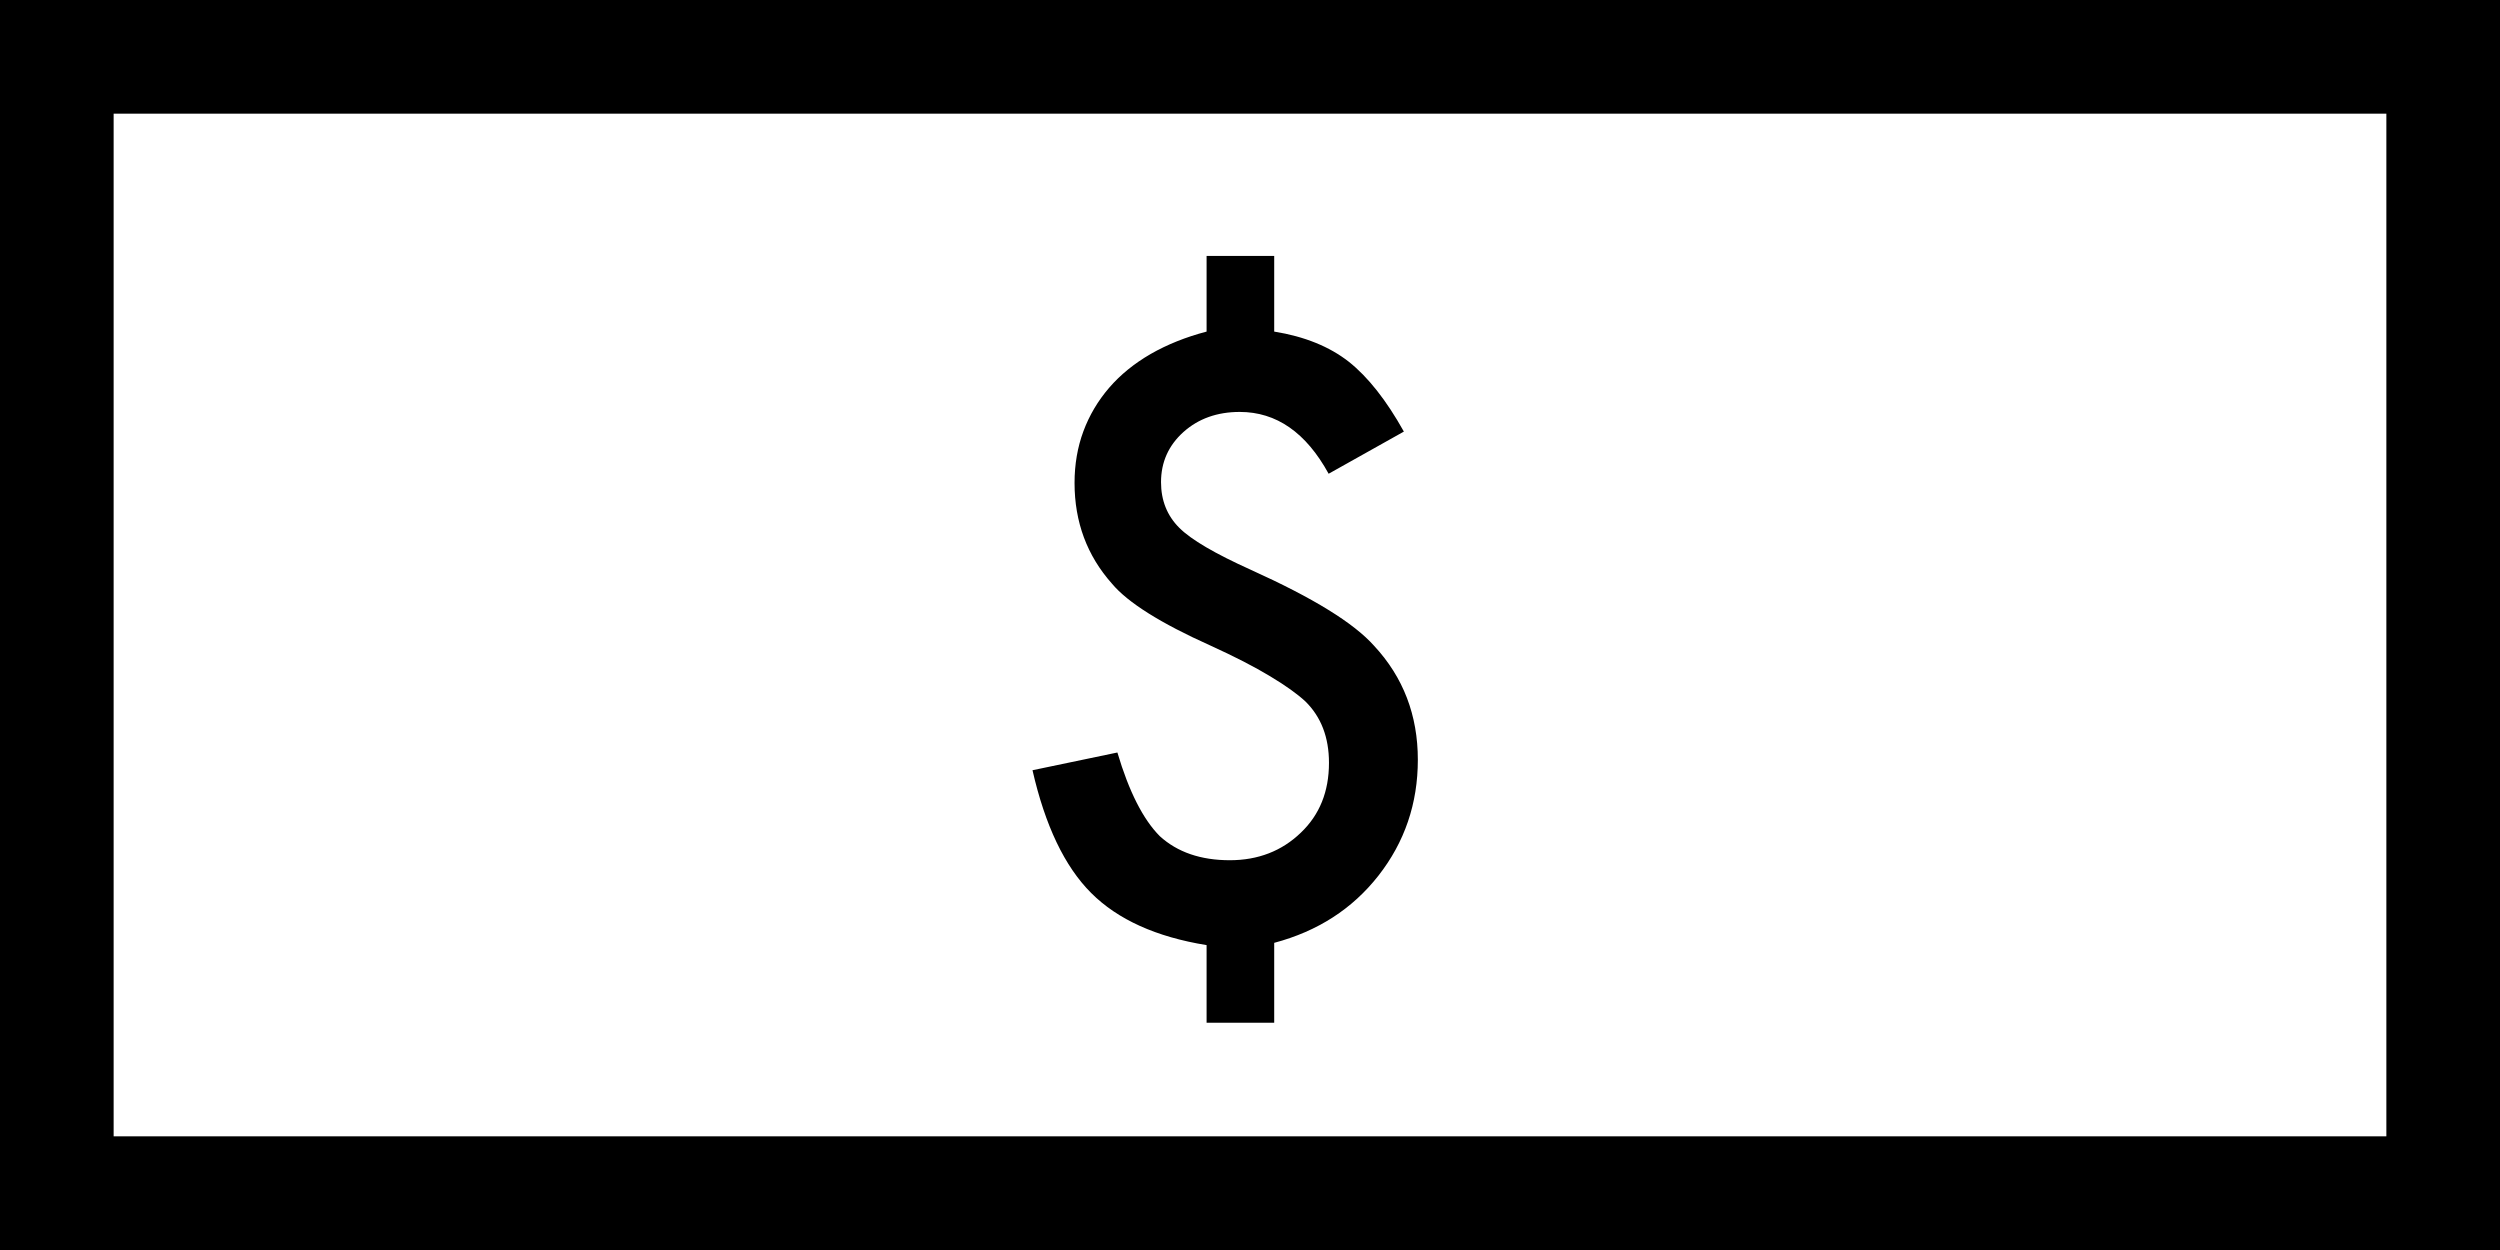 <?xml version="1.0" encoding="UTF-8" standalone="no"?>
<svg width="22px" height="11px" viewBox="0 0 22 11" version="1.1" xmlns="http://www.w3.org/2000/svg" xmlns:xlink="http://www.w3.org/1999/xlink" xmlns:sketch="http://www.bohemiancoding.com/sketch/ns">
    <!-- Generator: Sketch 3.0.1 (7597) - http://www.bohemiancoding.com/sketch -->
    <title>business_money_cash_salary_outline_stroke</title>
    <description>Created with Sketch.</description>
    <defs>
        <path d="M0,0 L0,11 L22,11 L22,0 L0,0 Z M1,1 L1,10 L21,10 L21,1 L1,1 Z M11.213,2.252 L11.213,2.918 C11.48,2.961 11.699,3.05 11.869,3.183 C12.038,3.317 12.2,3.522 12.354,3.798 L11.692,4.169 C11.493,3.806 11.232,3.625 10.91,3.625 C10.711,3.625 10.546,3.684 10.414,3.802 C10.283,3.92 10.217,4.067 10.217,4.243 C10.217,4.404 10.271,4.538 10.377,4.644 C10.481,4.749 10.692,4.872 11.009,5.015 C11.283,5.139 11.51,5.256 11.688,5.366 C11.867,5.476 12.002,5.582 12.093,5.684 C12.349,5.96 12.477,6.294 12.477,6.686 C12.477,7.071 12.361,7.411 12.13,7.706 C11.901,7.998 11.596,8.195 11.213,8.297 L11.213,9 L10.618,9 L10.618,8.317 C10.174,8.245 9.836,8.092 9.602,7.858 C9.369,7.625 9.197,7.265 9.086,6.778 L9.833,6.622 C9.935,6.966 10.06,7.212 10.207,7.359 C10.361,7.499 10.566,7.57 10.822,7.57 C11.071,7.57 11.28,7.489 11.447,7.328 C11.613,7.17 11.695,6.965 11.695,6.713 C11.695,6.489 11.626,6.309 11.488,6.173 C11.418,6.108 11.314,6.033 11.177,5.951 C11.04,5.868 10.865,5.778 10.652,5.681 C10.213,5.484 9.924,5.302 9.786,5.137 C9.566,4.89 9.456,4.594 9.456,4.25 C9.456,4.087 9.482,3.935 9.534,3.795 C9.586,3.655 9.662,3.527 9.76,3.413 C9.859,3.298 9.981,3.199 10.126,3.115 C10.271,3.032 10.435,2.966 10.618,2.918 L10.618,2.252 L11.213,2.252 Z" id="path-1"></path>
    </defs>
    <g id="miu" stroke="none" stroke-width="1" fill="none" fill-rule="evenodd" sketch:type="MSPage">
        <g id="business_money_cash_salary_outline_stroke">
            <use fill="#000000" fill-rule="evenodd" sketch:type="MSShapeGroup" xlink:href="#path-1"></use>
            <use fill="none" xlink:href="#path-1"></use>
        </g>
    </g>
</svg>